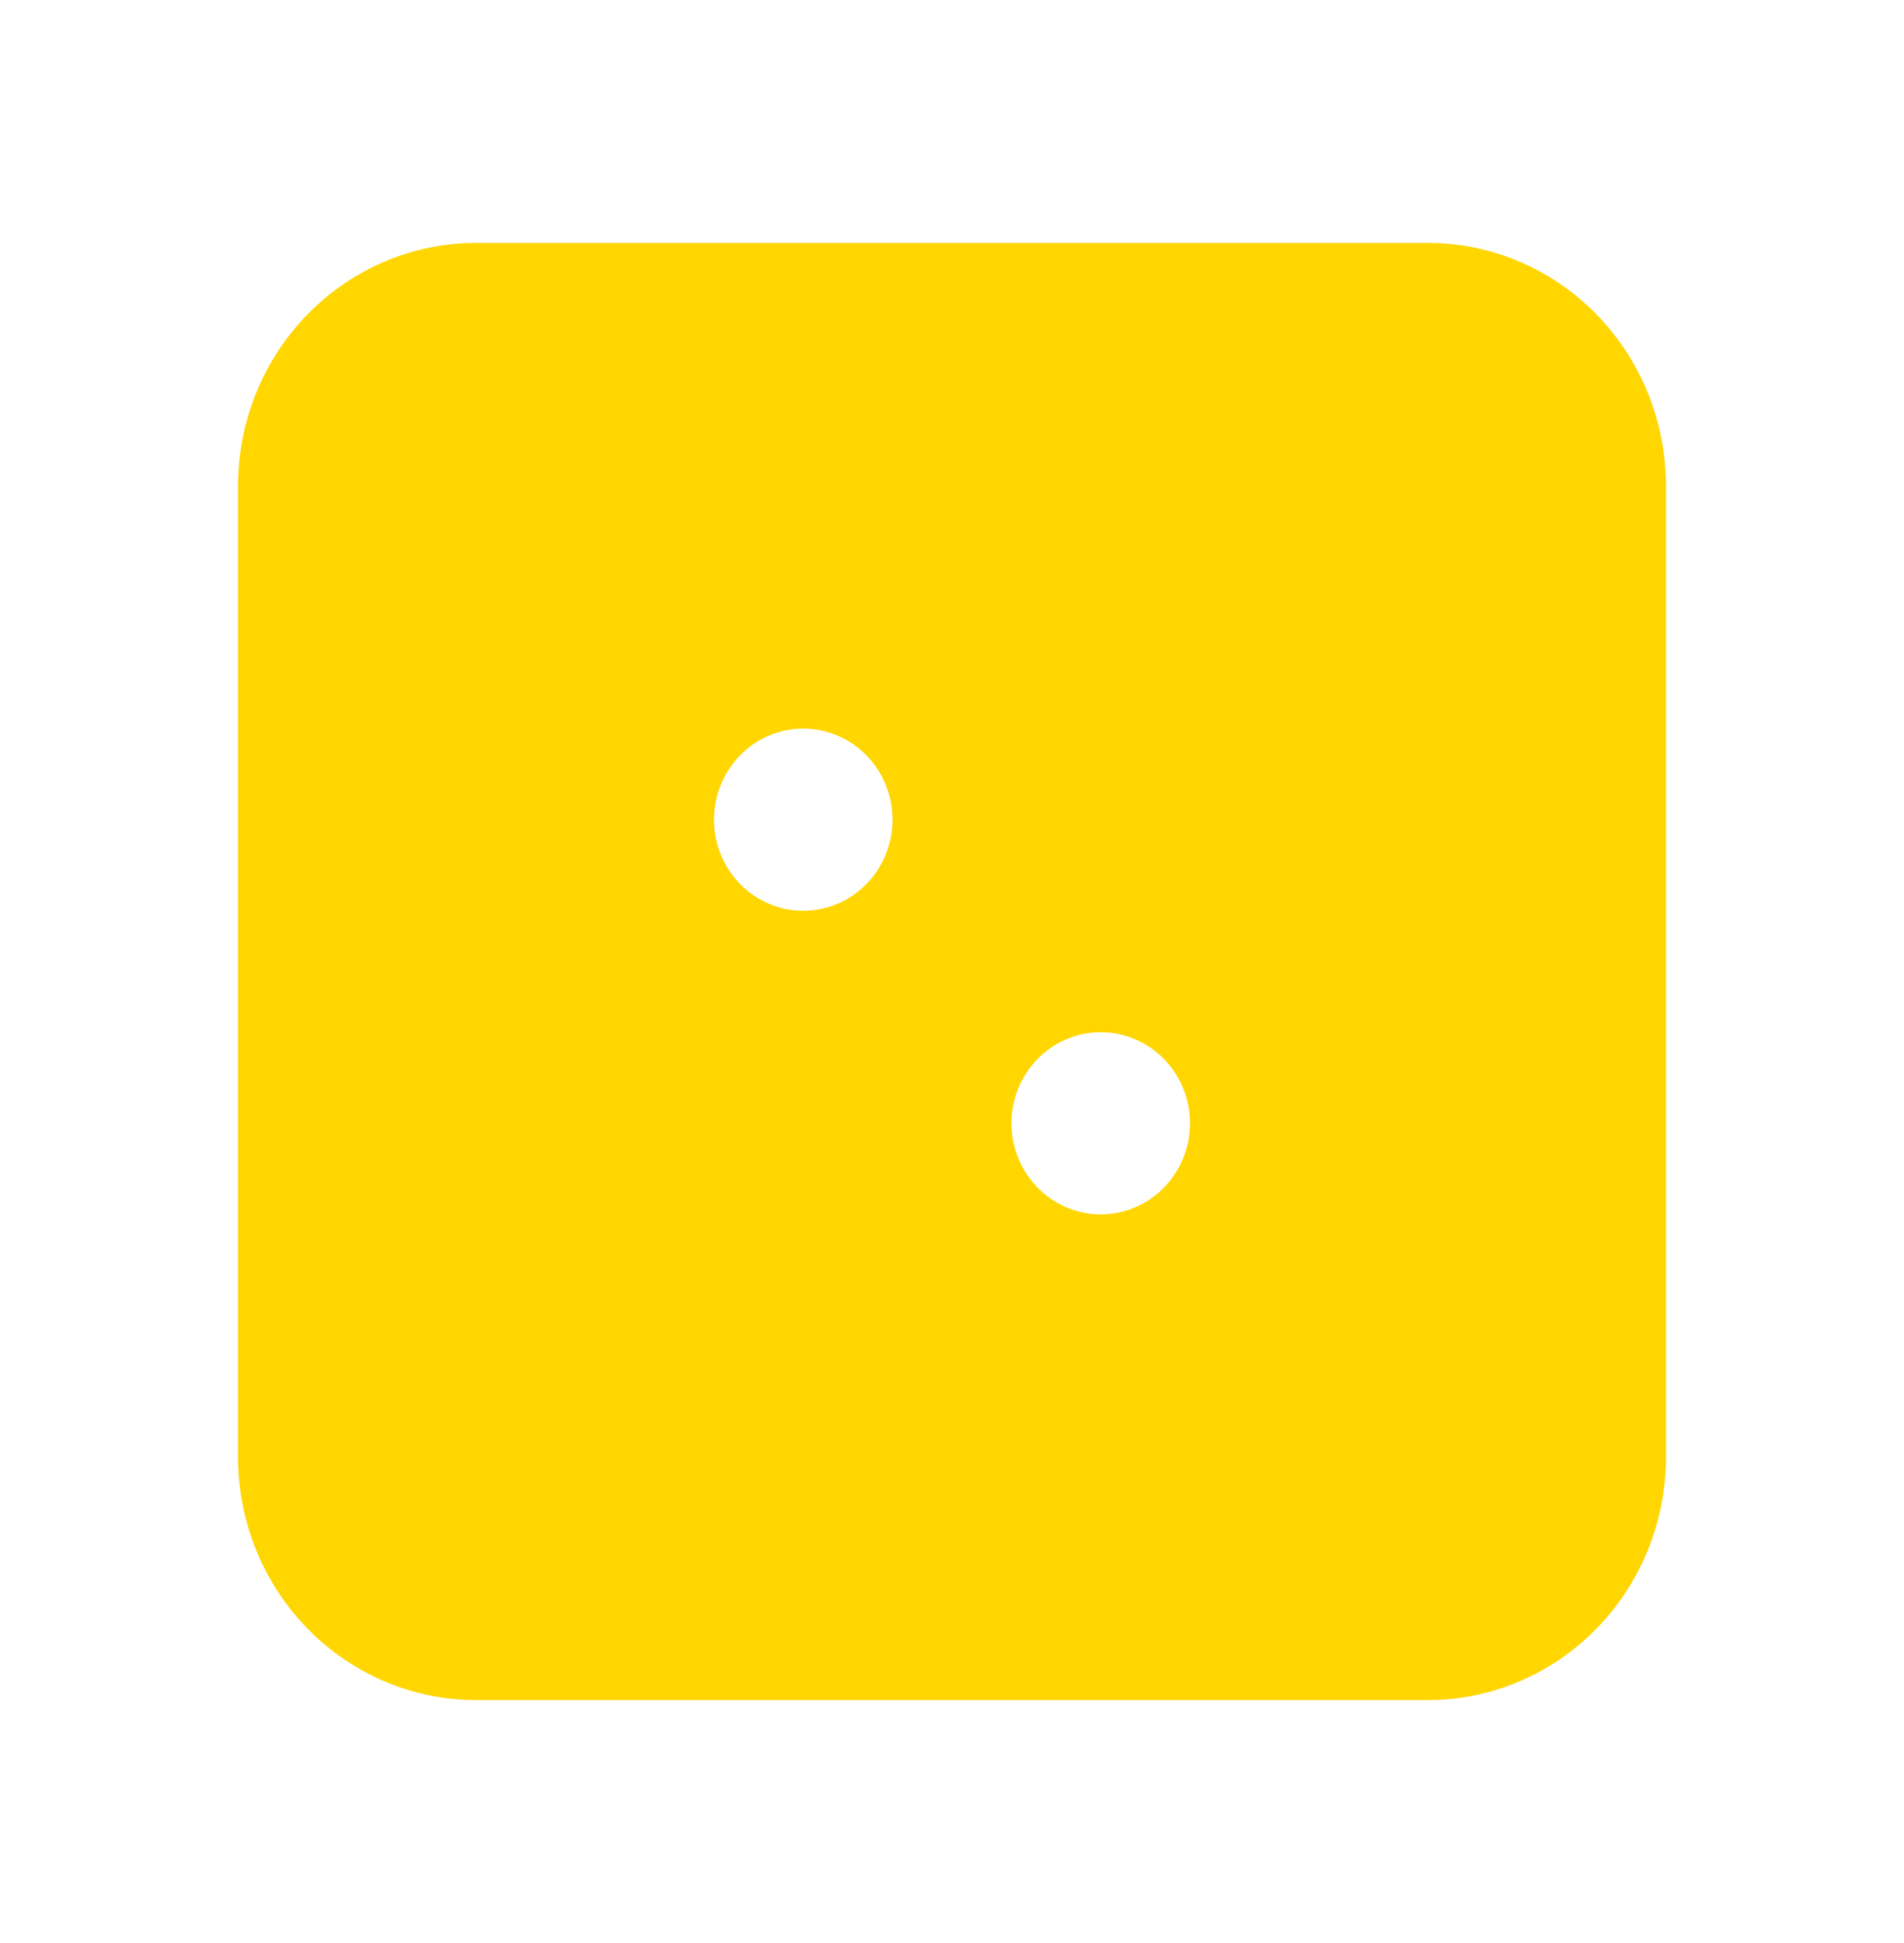 <svg width="100" height="102" viewBox="0 0 100 102" fill="none" xmlns="http://www.w3.org/2000/svg">
<path d="M25.001 14.25H74.999C77.906 14.254 80.699 15.433 82.763 17.539C84.829 19.646 85.997 22.509 86 25.502V76.498C85.997 79.491 84.829 82.354 82.763 84.461C80.699 86.567 77.905 87.747 74.998 87.75H25.002C22.095 87.747 19.301 86.567 17.236 84.461C15.171 82.354 14.004 79.491 14 76.499V25.501C14.004 22.509 15.171 19.646 17.236 17.539C19.301 15.433 22.094 14.254 25.001 14.25ZM38.739 48.246C39.757 48.94 40.957 49.312 42.188 49.312C43.838 49.312 45.415 48.643 46.573 47.462C47.73 46.282 48.375 44.688 48.375 43.031C48.375 41.795 48.016 40.585 47.34 39.553C46.663 38.52 45.699 37.711 44.565 37.232C43.431 36.753 42.181 36.627 40.975 36.872C39.769 37.117 38.665 37.72 37.802 38.6C36.939 39.481 36.354 40.599 36.118 41.811C35.881 43.024 36.002 44.281 36.467 45.425C36.932 46.57 37.721 47.553 38.739 48.246ZM54.364 64.184C55.382 64.878 56.582 65.25 57.812 65.25C59.463 65.25 61.04 64.581 62.198 63.4C63.355 62.22 64 60.625 64 58.969C64 57.733 63.641 56.523 62.965 55.49C62.288 54.458 61.324 53.649 60.19 53.17C59.056 52.691 57.806 52.565 56.6 52.809C55.394 53.054 54.29 53.657 53.427 54.538C52.564 55.418 51.979 56.536 51.743 57.749C51.506 58.962 51.627 60.219 52.092 61.363C52.557 62.507 53.346 63.49 54.364 64.184Z" fill="#FFD600" stroke="#FFD600" stroke-width="3"/>
</svg>
